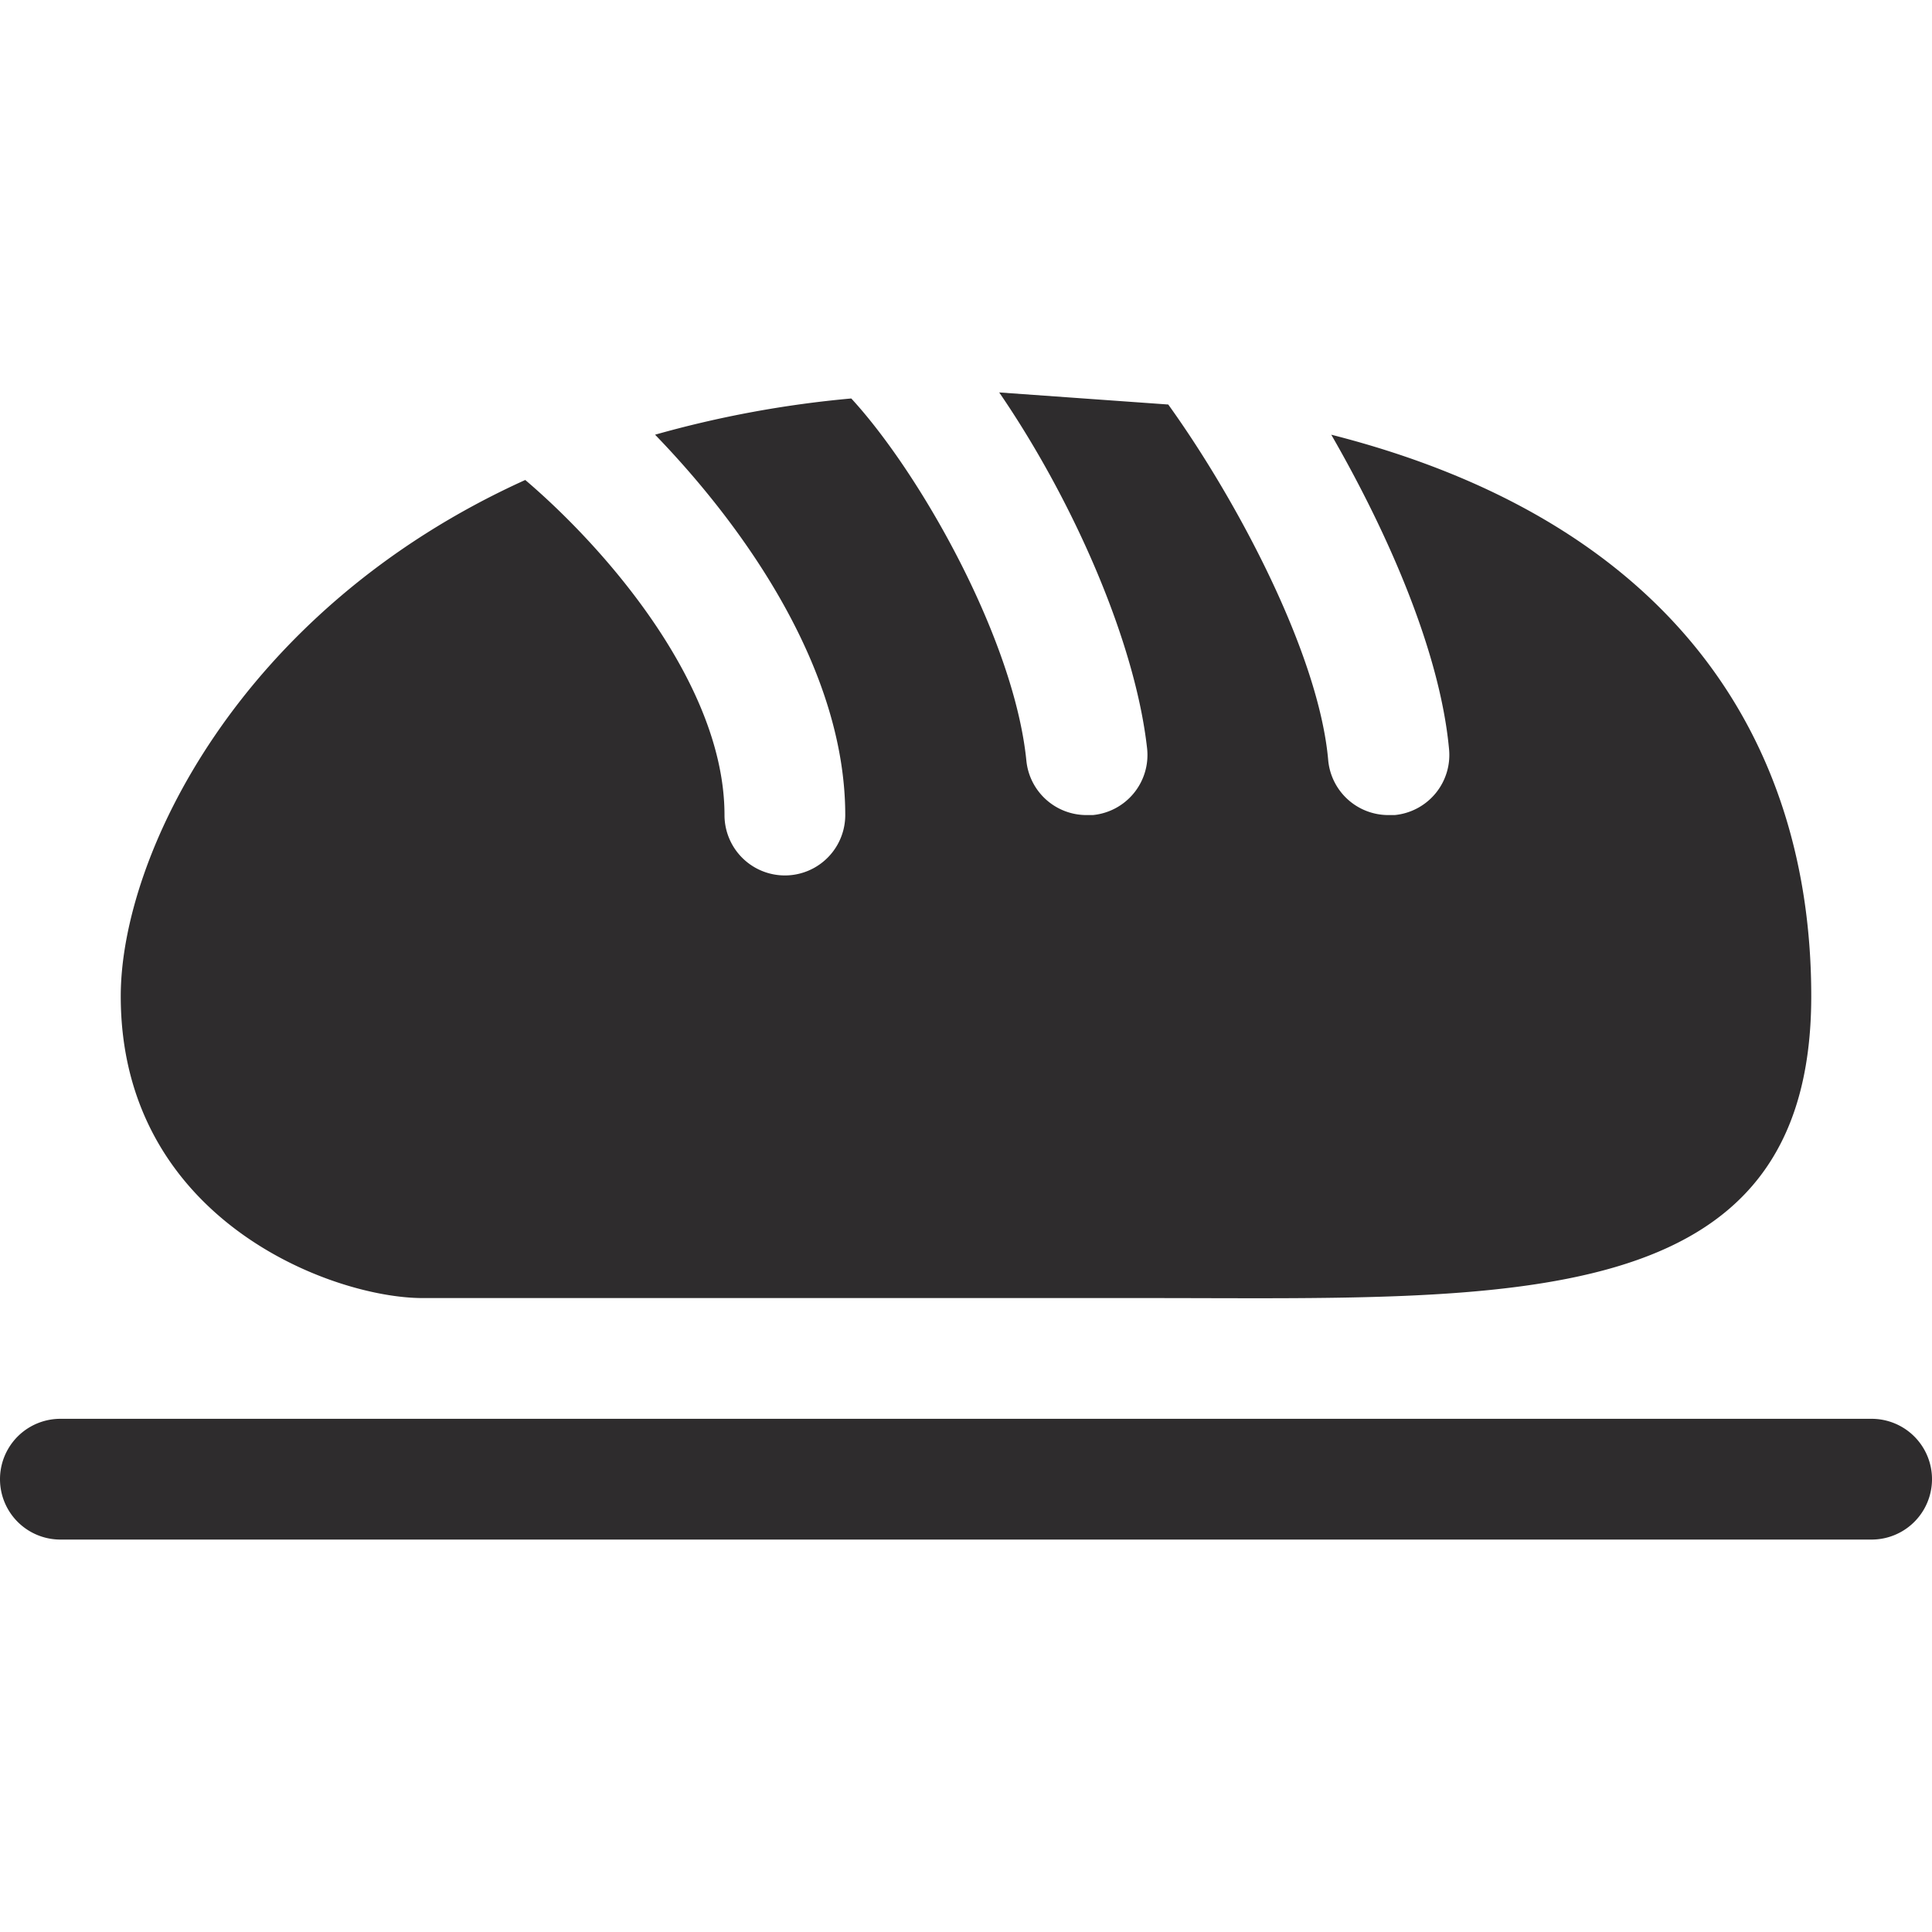 <svg xmlns="http://www.w3.org/2000/svg" viewBox="0 0 64 64" aria-labelledby="title"
aria-describedby="desc" role="img" xmlns:xlink="http://www.w3.org/1999/xlink"
width="64" height="64">
  <title>French Bread</title>
  <desc>A solid styled icon from Orion Icon Library.</desc>
  <path data-name="layer2"
  d="M14 43h24c12 0 22 .6 22-10 0-8.4-4.5-15.7-15.9-18.6 1.9 3.3 3.6 7.2 3.9 10.4a2 2 0 0 1-1.8 2.2H46a2 2 0 0 1-2-1.8c-.3-3.5-3-8.6-5.3-11.8l-5.6-.4c2.4 3.5 4.5 8.2 4.9 11.8a2 2 0 0 1-1.8 2.2H36a2 2 0 0 1-2-1.8c-.4-4-3.5-9.5-5.8-12a35.6 35.6 0 0 0-6.5 1.2c3 3.1 6.3 7.8 6.3 12.6a2 2 0 1 1-4 0c0-4.3-3.9-8.8-6.6-11.1C7.9 20.2 4 28.4 4 33c0 7.4 7 10 10 10z"
  fill="#2e2c2d"></path>
  <path data-name="layer1" d="M62 47H2a2 2 0 0 0 0 4h60a2 2 0 0 0 0-4z"
  fill="#2e2c2d"></path>
</svg>